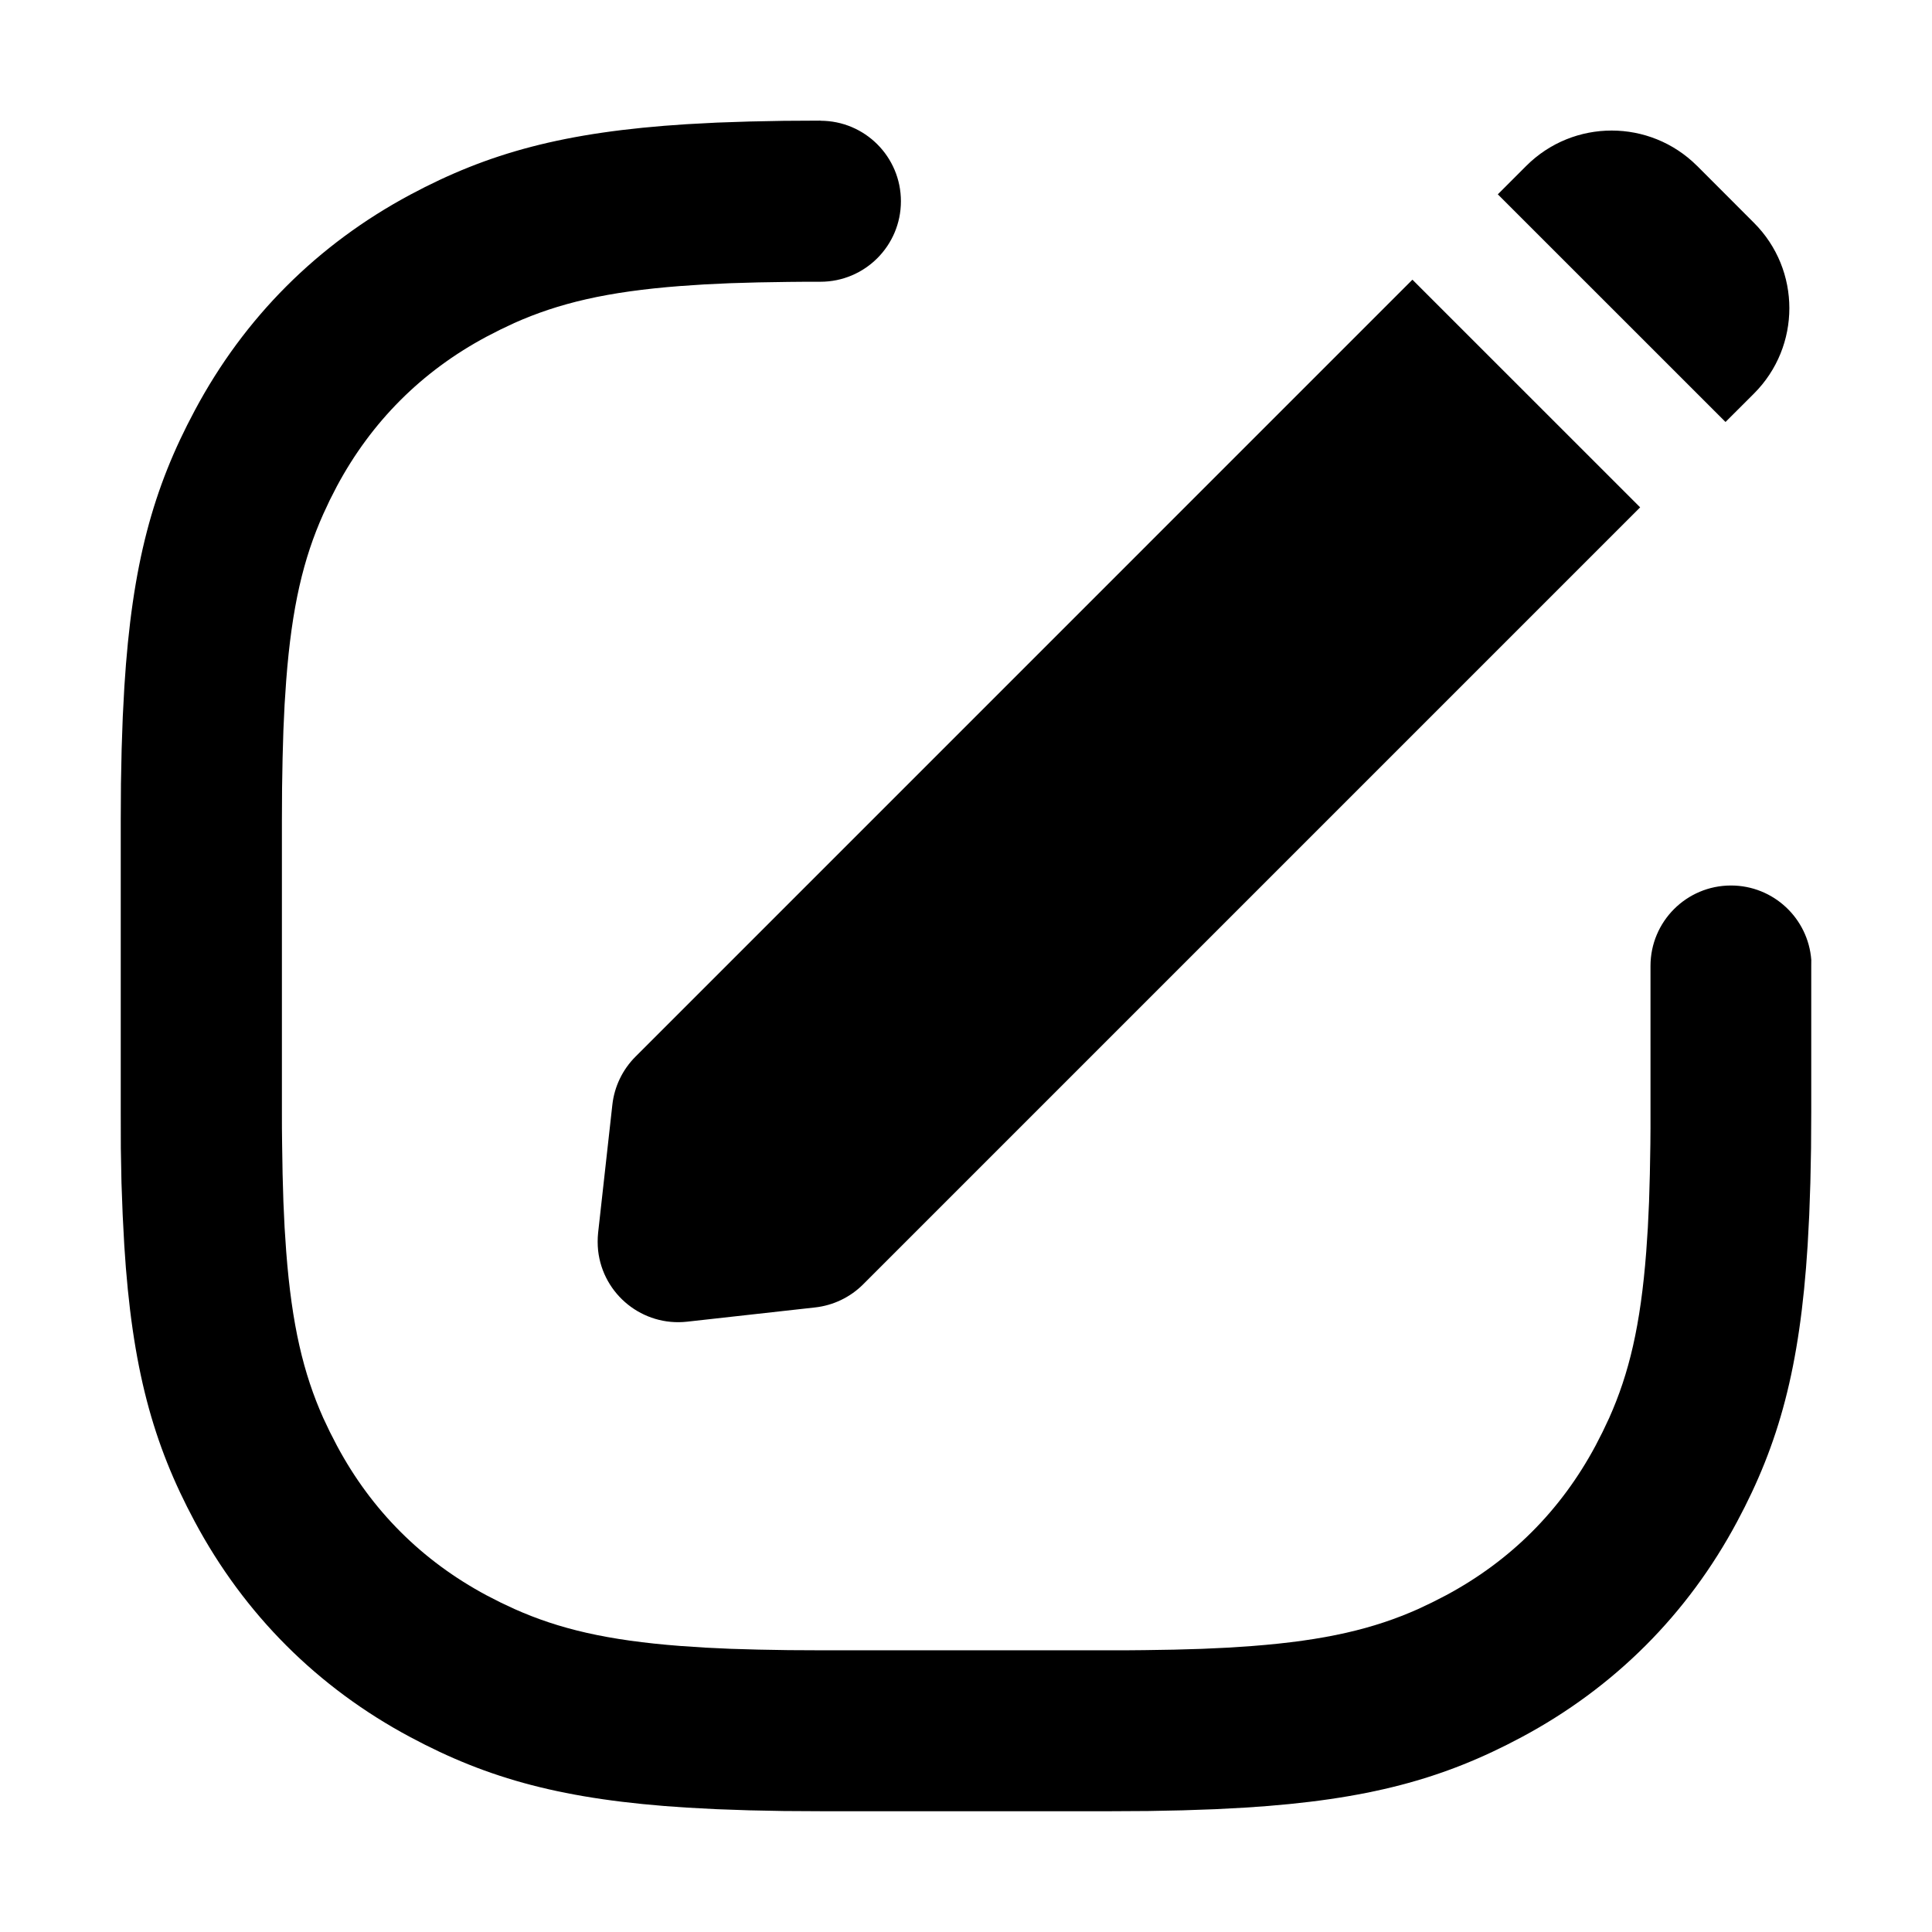 <svg class="smap-icon smap-marker-edit-icon" fill="currentColor" focusable="false" width="48" height="48" viewBox="0 0 48 48"><path d="M20.383 3c1.105 0 2 .895 2 2s-.895 2-2 2c-.277 0-.544 0-.802.004l-.743.012-.693.02-.643.03-.597.04c-1.826.14-3.024.427-4.13.92l-.346.164-.344.176c-1.607.86-2.856 2.11-3.716 3.716l-.176.344-.162.347c-.494 1.105-.78 2.303-.92 4.13l-.04.597-.03.643-.02.693-.013.745-.004.804v7.234c0 .277 0 .544.005.802l.012.744.02.693.03.643.04.598c.14 1.826.427 3.024.92 4.13l.164.346.177.344c.86 1.607 2.11 2.856 3.716 3.716l.344.176.347.163c1.105.494 2.303.78 4.13.92l.597.04.644.03.693.02.745.013.803.004h7.234c.276 0 .543 0 .8-.004l.745-.012.693-.02.643-.03.6-.04c1.825-.14 3.023-.427 4.13-.92l.345-.164.344-.176c1.606-.86 2.855-2.11 3.715-3.716l.176-.344.164-.347c.494-1.105.78-2.303.92-4.13l.04-.597.03-.643.02-.693.013-.745.003-.396V24c0-1.105.895-2 2-2 1.054 0 1.918.816 1.995 1.85L45 24v3.617c0 .314-.002.617-.005.912l-.017.854-.028.803-.04.755c-.192 3.05-.715 4.928-1.75 6.86-1.23 2.305-3.052 4.126-5.356 5.358-1.933 1.035-3.812 1.558-6.86 1.75l-.756.04-.803.028-.856.017-.914.005h-7.234l-.912-.005-.855-.017-.803-.028-.755-.04c-3.05-.192-4.928-.715-6.86-1.75-2.305-1.23-4.126-3.052-5.358-5.356-1.036-1.933-1.56-3.812-1.75-6.86l-.04-.756-.03-.803-.016-.856L3 27.615v-7.234l.005-.912.017-.855.028-.803.04-.755c.192-3.05.715-4.928 1.75-6.86 1.23-2.307 3.05-4.127 5.355-5.36 1.933-1.034 3.812-1.557 6.86-1.75l.756-.04.804-.027.856-.017.913-.005zm14.71 3.95l5.656 5.655L21.444 31.91c-.32.32-.742.523-1.194.573l-3.18.354c-1.098.122-2.087-.67-2.21-1.767-.015-.147-.015-.295 0-.442l.354-3.182c.05-.45.253-.872.574-1.193L35.09 6.95zm7.07-2.83l1.414 1.416c1.172 1.17 1.172 3.07 0 4.242l-.707.706-5.657-5.656.707-.707c1.172-1.17 3.07-1.17 4.243 0z" fill-rule="evenodd"></path></svg>
